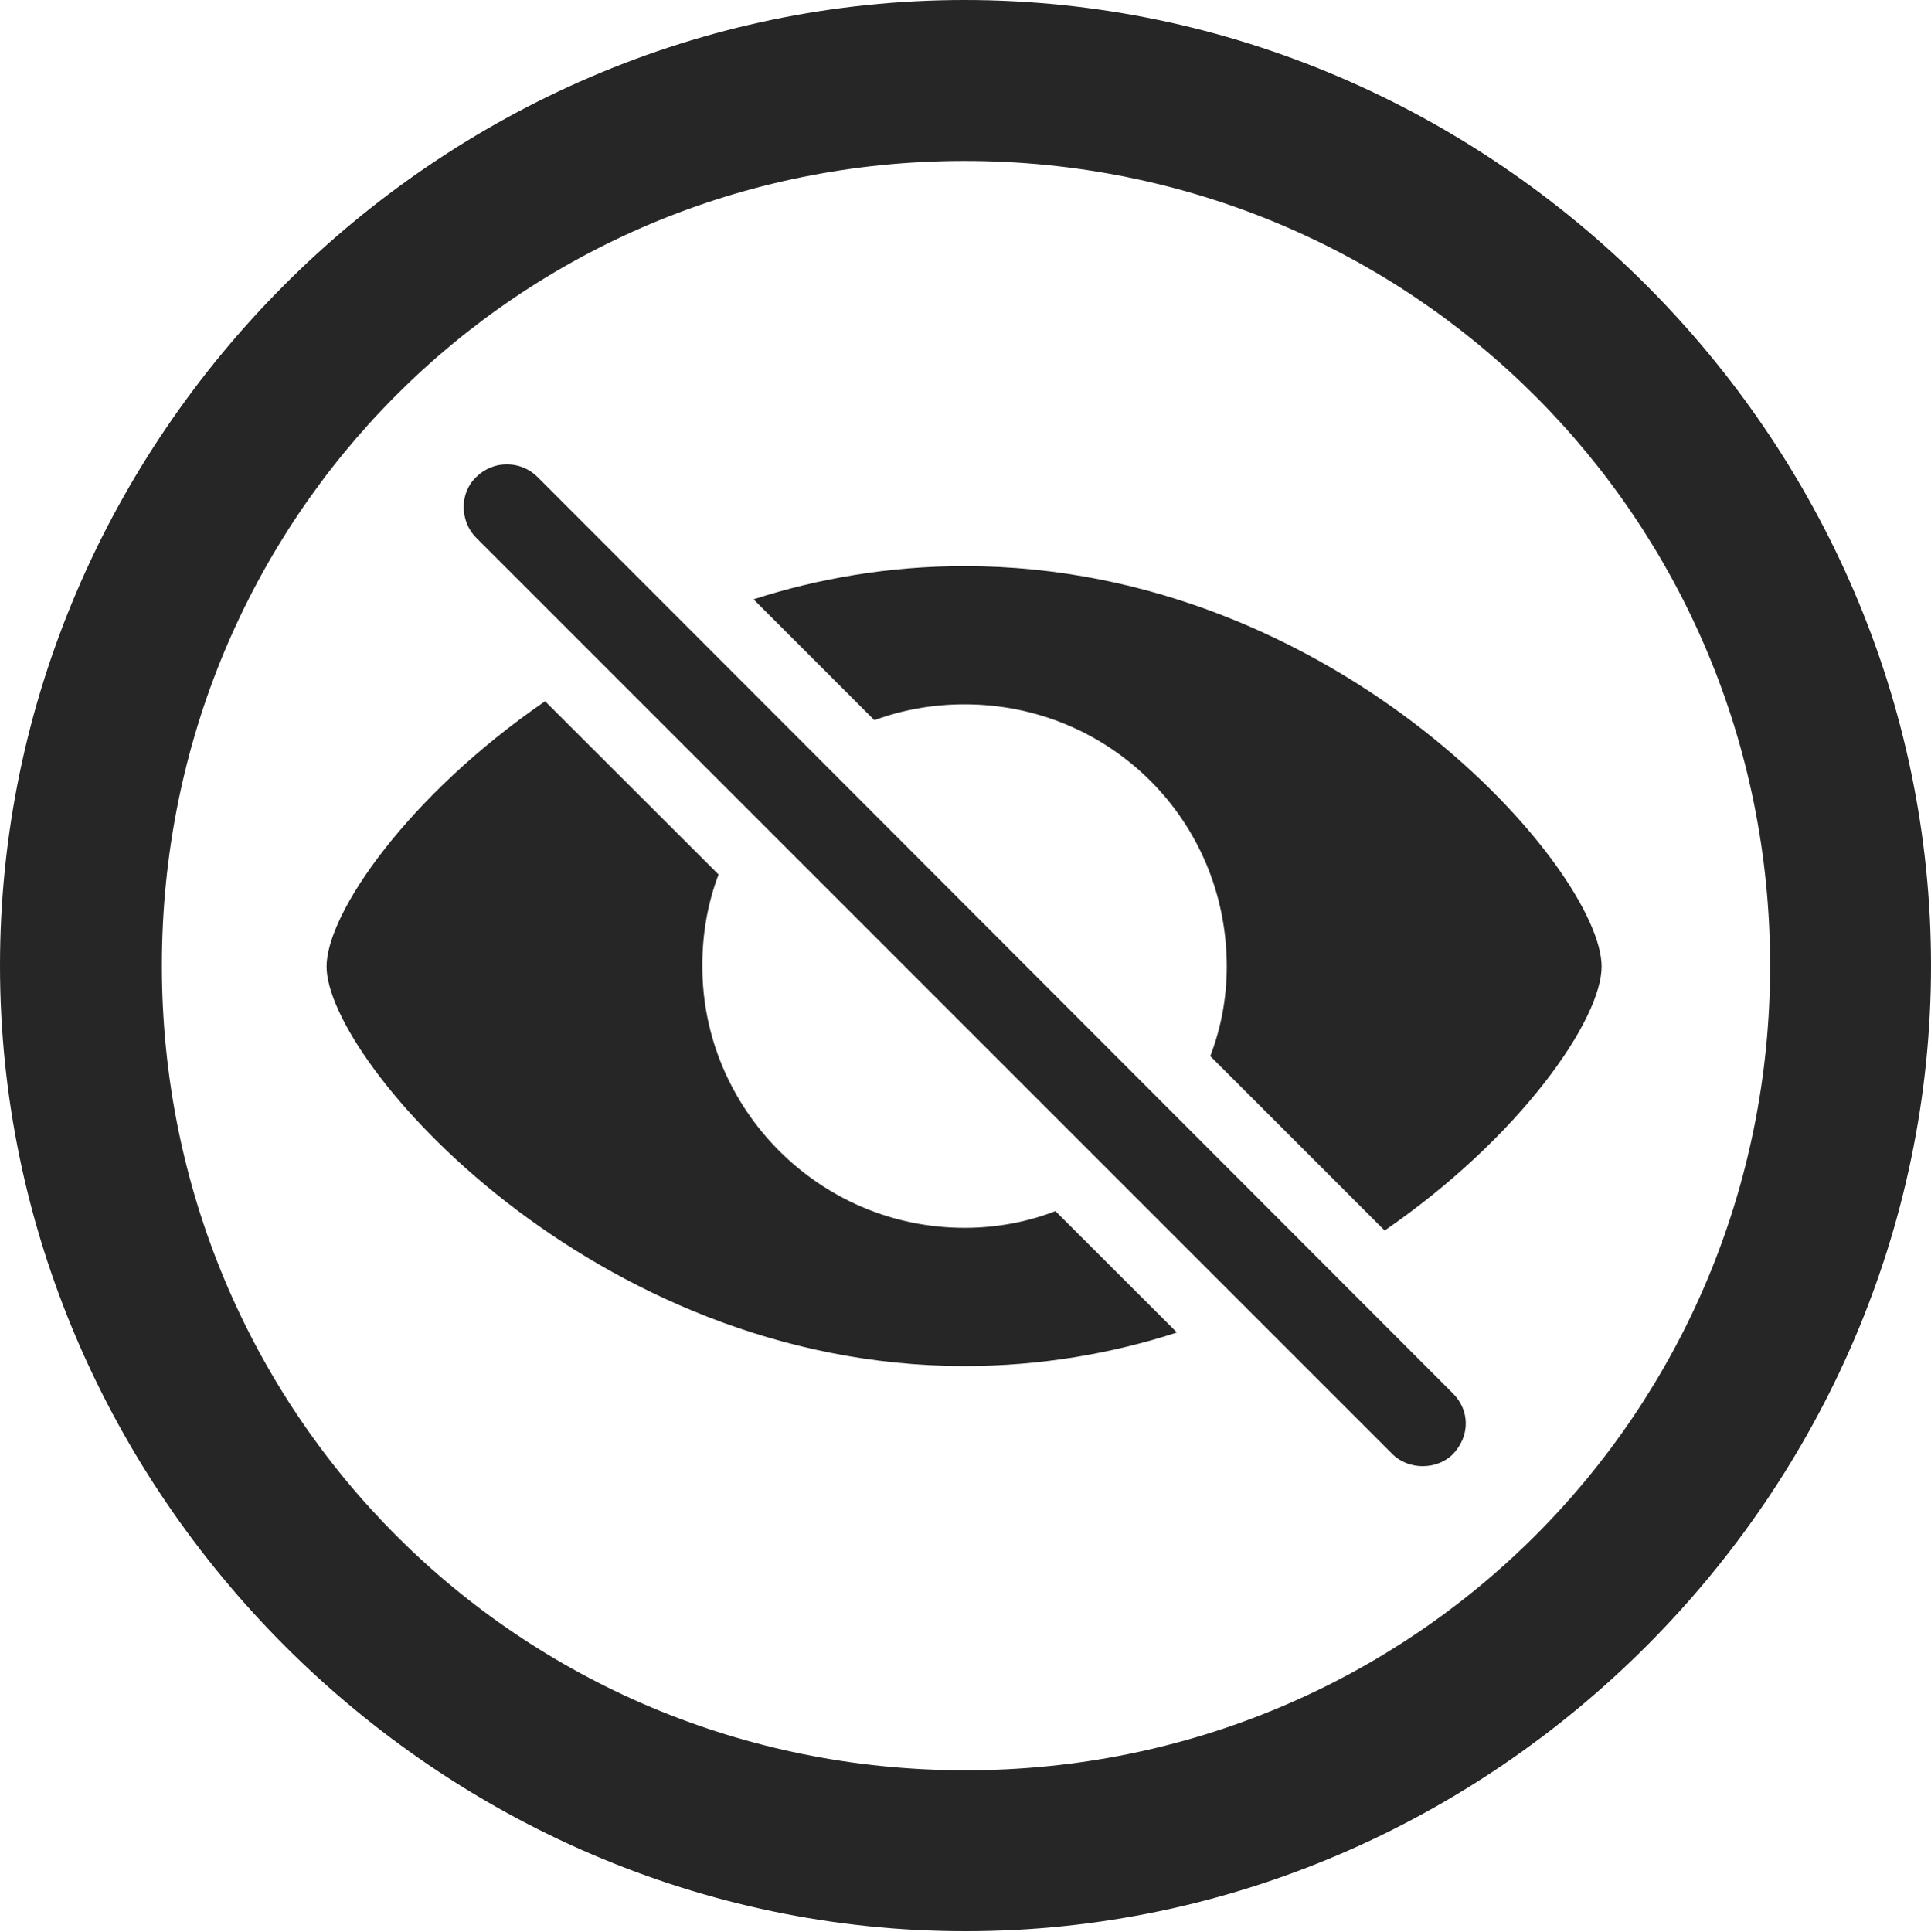 <?xml version="1.0" encoding="UTF-8"?>
<!--Generator: Apple Native CoreSVG 232.5-->
<!DOCTYPE svg
PUBLIC "-//W3C//DTD SVG 1.1//EN"
       "http://www.w3.org/Graphics/SVG/1.1/DTD/svg11.dtd">
<svg version="1.1" xmlns="http://www.w3.org/2000/svg" xmlns:xlink="http://www.w3.org/1999/xlink" width="99.609" height="99.658">
 <g>
  <rect height="99.658" opacity="0" width="99.609" x="0" y="0"/>
  <path d="M99.609 49.805C99.609 77.002 77.051 99.609 49.805 99.609C22.607 99.609 0 77.002 0 49.805C0 22.559 22.559 0 49.756 0C77.002 0 99.609 22.559 99.609 49.805ZM8.35 49.805C8.35 72.852 26.758 91.309 49.805 91.309C72.852 91.309 91.309 72.852 91.309 49.805C91.309 26.758 72.803 8.301 49.756 8.301C26.709 8.301 8.35 26.758 8.35 49.805Z" fill="#000000" fill-opacity="0.85"/>
  <path d="M37.065 45.106C36.51 46.572 36.22 48.173 36.23 49.853C36.23 57.178 42.236 63.33 49.756 63.33C51.407 63.33 52.989 63.03 54.444 62.468L60.712 68.729C57.354 69.816 53.676 70.459 49.756 70.459C30.566 70.459 16.846 54.736 16.846 49.853C16.846 47.109 21.049 41.024 28.118 36.169ZM82.617 49.853C82.617 52.566 78.459 58.623 71.427 63.468L62.431 54.472C62.986 53.03 63.281 51.47 63.281 49.853C63.281 42.285 57.227 36.328 49.756 36.328C48.118 36.328 46.549 36.611 45.105 37.146L38.87 30.911C42.213 29.835 45.868 29.199 49.756 29.199C69.092 29.199 82.617 44.922 82.617 49.853Z" fill="#000000" fill-opacity="0.85"/>
  <path d="M71.826 75C72.656 75.83 74.121 75.83 74.951 75C75.83 74.072 75.83 72.754 74.951 71.875L27.734 24.609C26.855 23.73 25.439 23.73 24.561 24.609C23.682 25.439 23.73 26.904 24.561 27.734Z" fill="#000000" fill-opacity="0.85"/>
 </g>
</svg>
